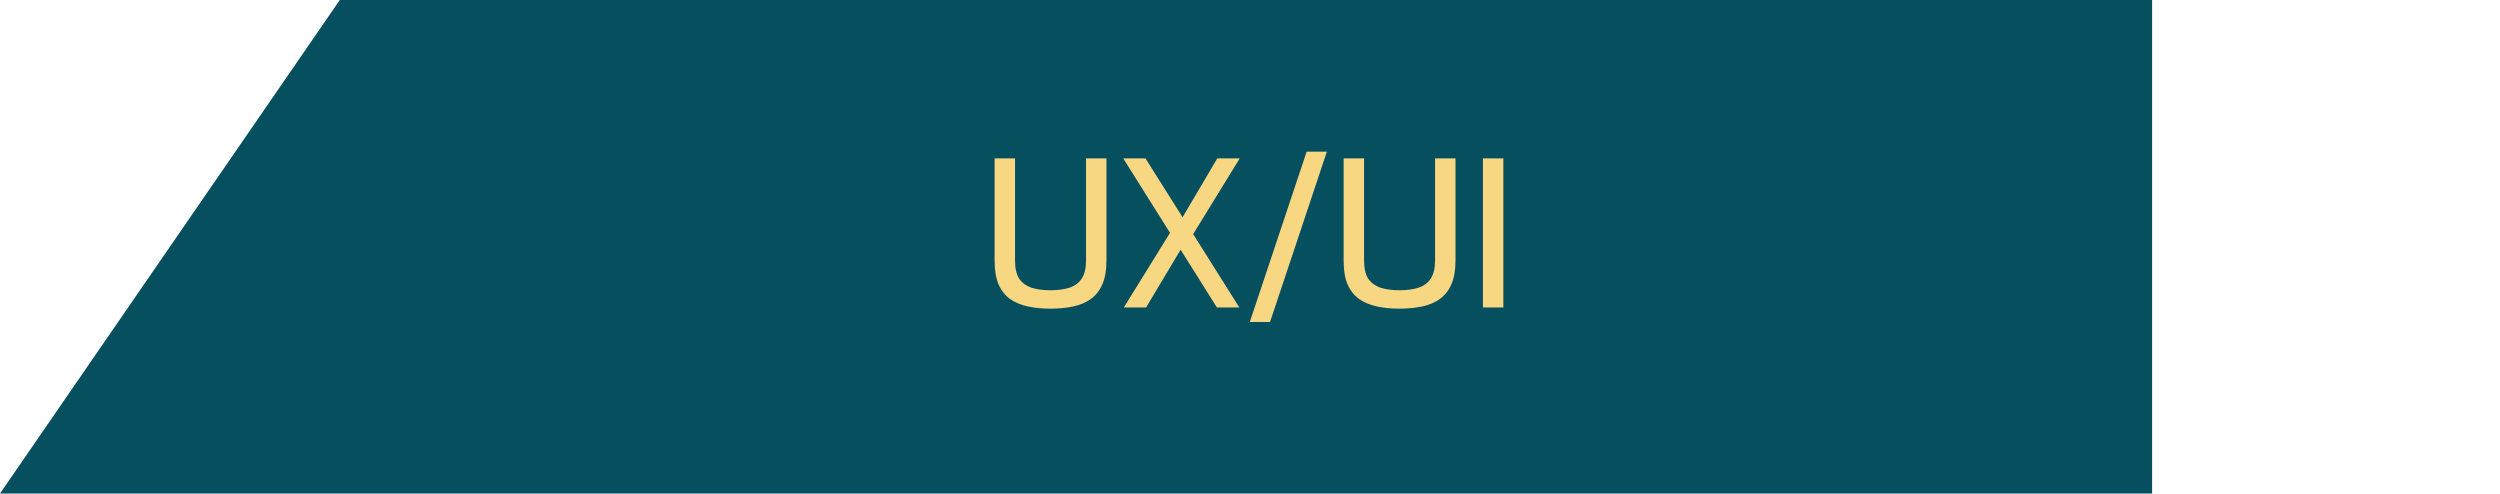 <svg width="309" height="61" viewBox="0 0 309 61" fill="none" xmlns="http://www.w3.org/2000/svg">
<path d="M42 0H266V61H0L42 0Z" fill="#064F5F"/>
<path d="M129.833 38.15C128.816 38.15 127.883 38.058 127.033 37.875C126.183 37.692 125.45 37.383 124.833 36.95C124.216 36.5 123.741 35.892 123.408 35.125C123.091 34.358 122.933 33.392 122.933 32.225V19.575H125.458V32.2C125.458 33.15 125.625 33.892 125.958 34.425C126.308 34.942 126.808 35.317 127.458 35.55C128.125 35.767 128.916 35.875 129.833 35.875C130.766 35.875 131.558 35.767 132.208 35.55C132.875 35.317 133.375 34.942 133.708 34.425C134.058 33.892 134.233 33.15 134.233 32.2V19.575H136.758V32.225C136.758 33.392 136.591 34.358 136.258 35.125C135.925 35.892 135.45 36.5 134.833 36.95C134.233 37.383 133.508 37.692 132.658 37.875C131.808 38.058 130.866 38.15 129.833 38.15ZM150.407 38L138.832 19.575H141.582L153.182 38H150.407ZM138.907 38L144.957 28.225L146.232 30.35L141.657 38H138.907ZM147.082 29.575L145.857 27.375L150.457 19.575H153.232L147.082 29.575ZM154.475 39.8L161.5 18.75H164L156.975 39.8H154.475ZM172.973 38.15C171.956 38.15 171.023 38.058 170.173 37.875C169.323 37.692 168.589 37.383 167.973 36.95C167.356 36.5 166.881 35.892 166.548 35.125C166.231 34.358 166.073 33.392 166.073 32.225V19.575H168.598V32.2C168.598 33.15 168.764 33.892 169.098 34.425C169.448 34.942 169.948 35.317 170.598 35.55C171.264 35.767 172.056 35.875 172.973 35.875C173.906 35.875 174.698 35.767 175.348 35.55C176.014 35.317 176.514 34.942 176.848 34.425C177.198 33.892 177.373 33.15 177.373 32.2V19.575H179.898V32.225C179.898 33.392 179.731 34.358 179.398 35.125C179.064 35.892 178.589 36.5 177.973 36.95C177.373 37.383 176.648 37.692 175.798 37.875C174.948 38.058 174.006 38.15 172.973 38.15ZM183.29 38V19.575H185.815V38H183.29Z" fill="#F8D782"/>
</svg>
